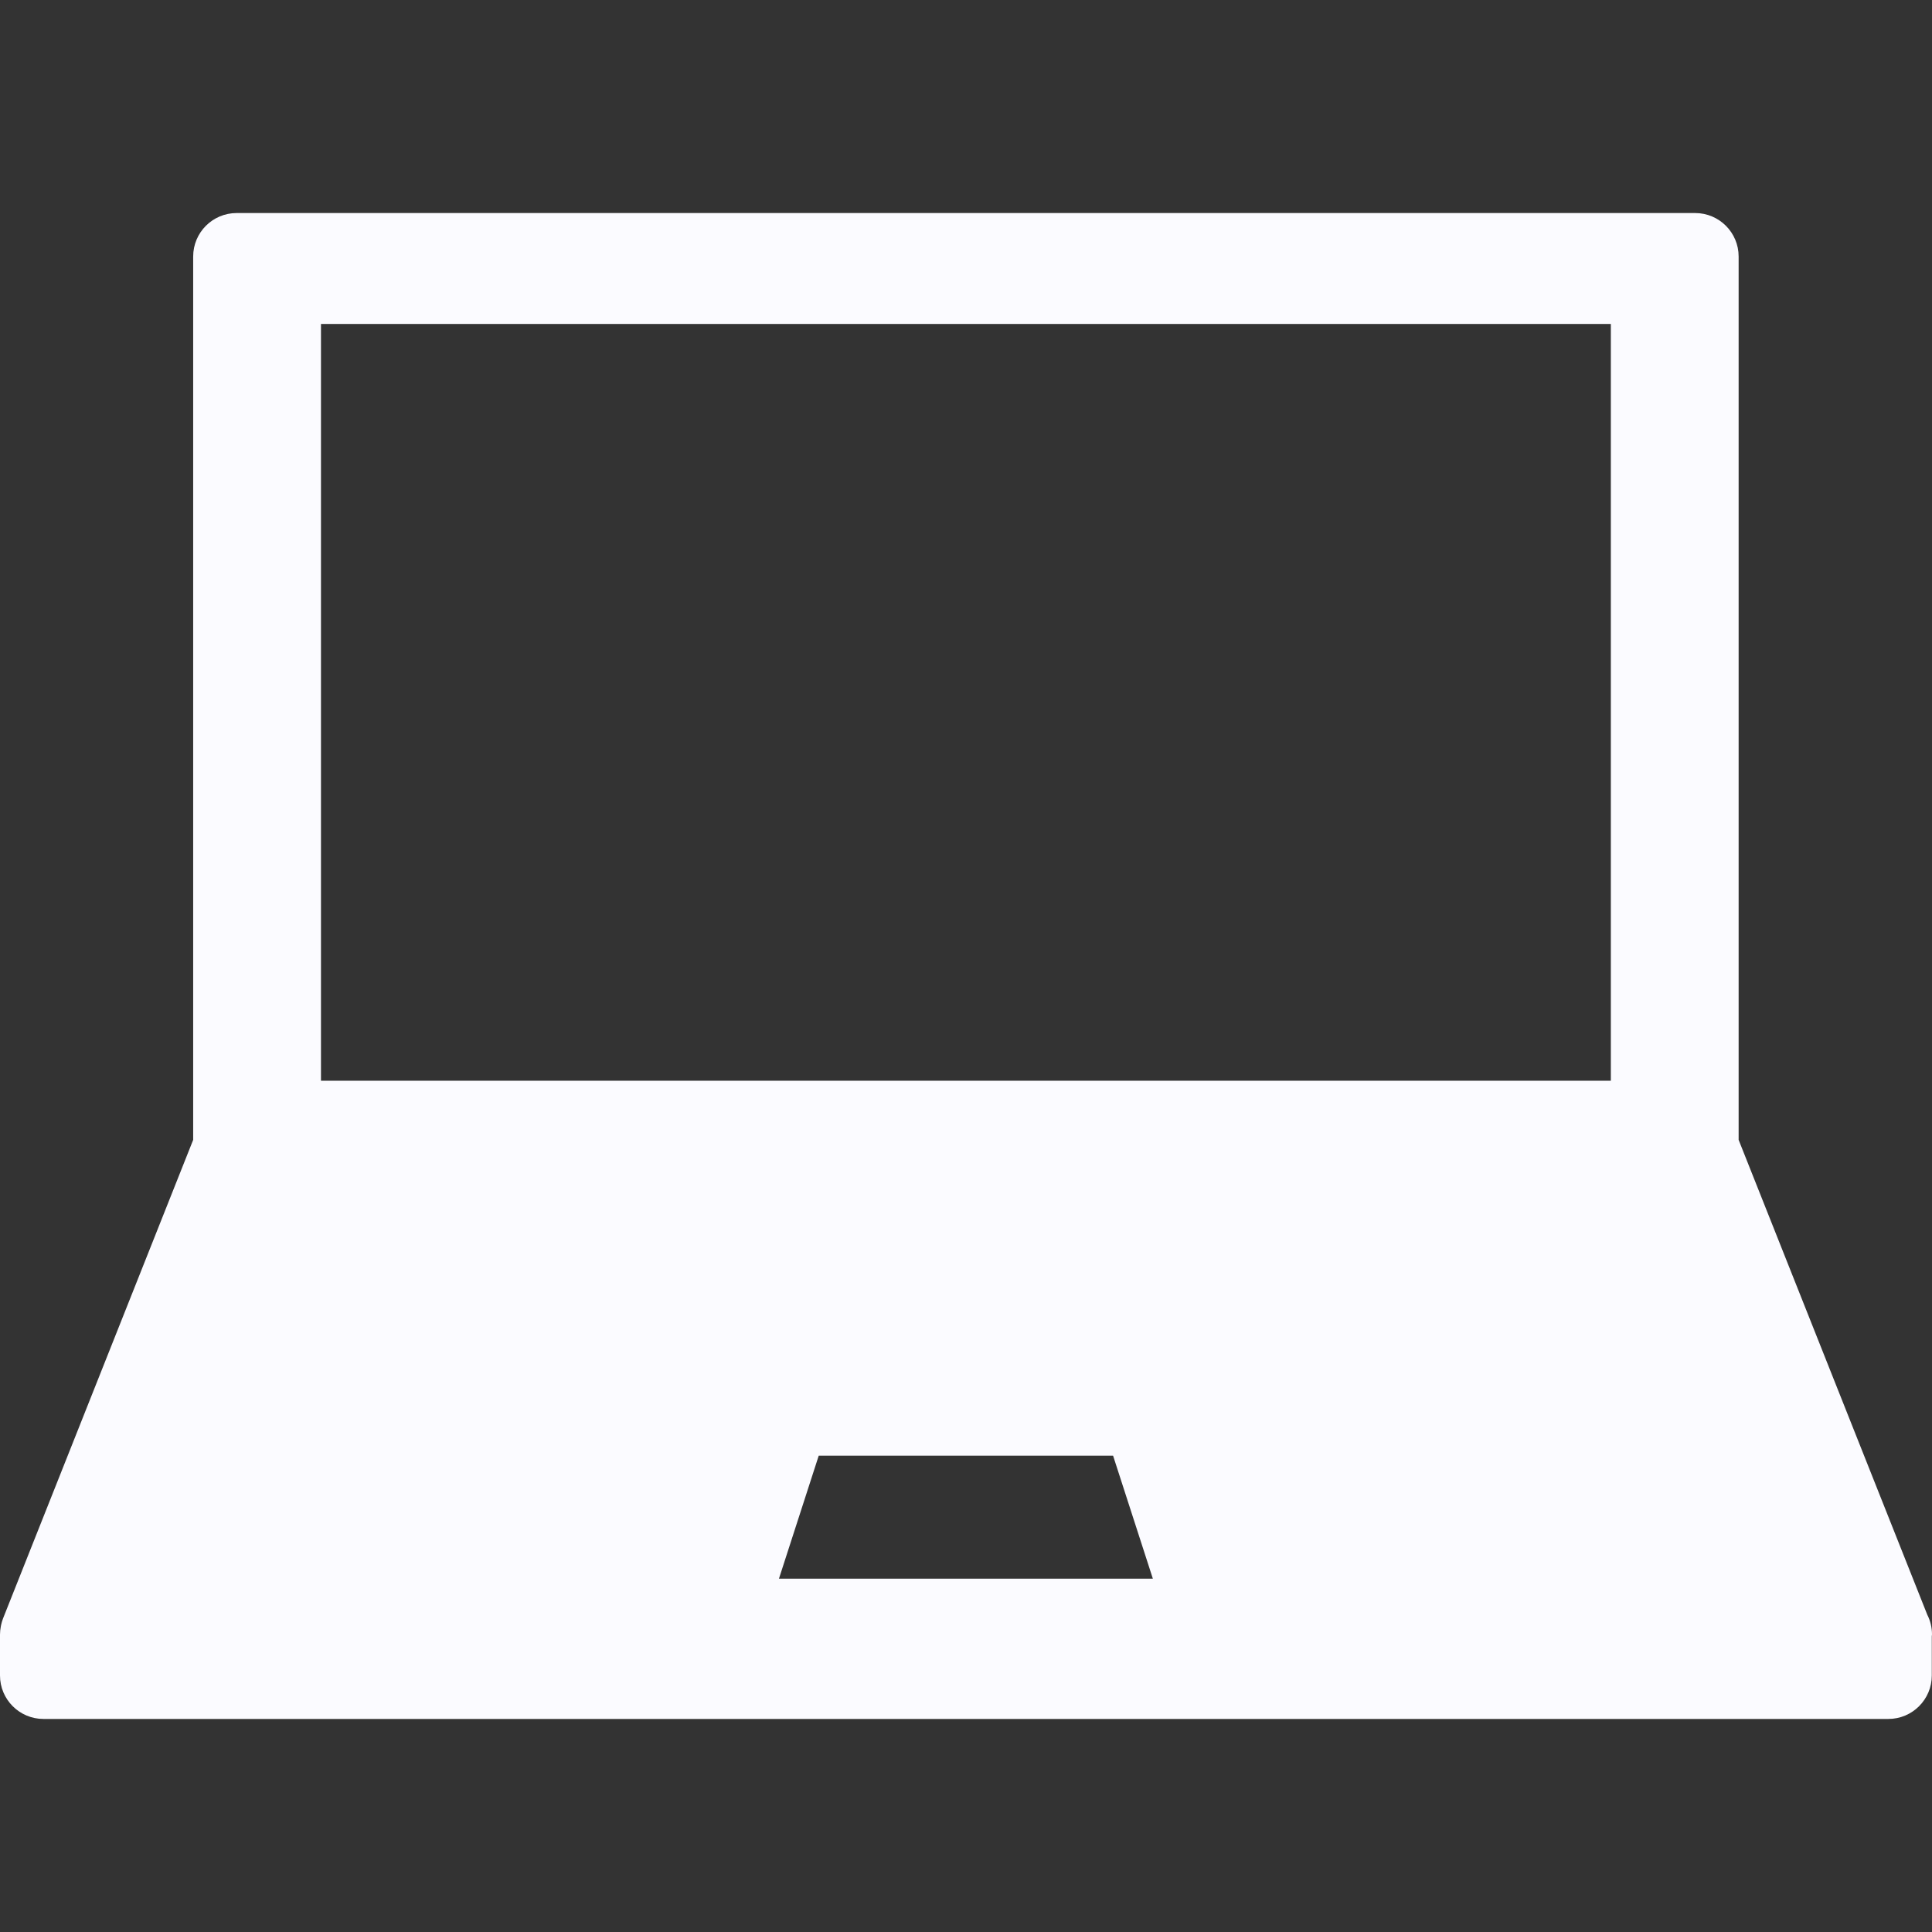 <?xml version="1.0"?>
<svg xmlns="http://www.w3.org/2000/svg" version="1.1" width="512" height="512" x="0" y="0" viewBox="0 0 204.232 204.232" style="enable-background:new 0 0 512 512" class=""><rect x="0" y="0" width="204.232" height="204.232" fill="#333333" stroke="none"/><g>
<path xmlns="http://www.w3.org/2000/svg" d="M4.595,181.71h195.021c2.538,0,4.595-2.057,4.595-4.595v-4.136c0.003-0.069,0.021-0.133,0.021-0.203  c0-0.75-0.18-1.458-0.499-2.083l-19.942-50.2V27.116c0-2.538-2.057-4.595-4.595-4.595H25.016c-2.538,0-4.595,2.057-4.595,4.595  v93.377L0.324,171.08c-0.09,0.226-0.153,0.457-0.206,0.69c-0.013,0.059-0.023,0.118-0.034,0.178c-0.05,0.268-0.081,0.539-0.082,0.81  c0,0.006-0.002,0.012-0.002,0.018v4.339C0,179.653,2.057,181.71,4.595,181.71z M82.343,166.881l4.204-13h31.117l4.204,13H82.343z   M33.93,34.244h136.352v80H33.93V34.244z" fill="#fbfbff" data-original="#000000" style="" class=""/>
<g xmlns="http://www.w3.org/2000/svg">
</g>
<g xmlns="http://www.w3.org/2000/svg">
</g>
<g xmlns="http://www.w3.org/2000/svg">
</g>
<g xmlns="http://www.w3.org/2000/svg">
</g>
<g xmlns="http://www.w3.org/2000/svg">
</g>
<g xmlns="http://www.w3.org/2000/svg">
</g>
<g xmlns="http://www.w3.org/2000/svg">
</g>
<g xmlns="http://www.w3.org/2000/svg">
</g>
<g xmlns="http://www.w3.org/2000/svg">
</g>
<g xmlns="http://www.w3.org/2000/svg">
</g>
<g xmlns="http://www.w3.org/2000/svg">
</g>
<g xmlns="http://www.w3.org/2000/svg">
</g>
<g xmlns="http://www.w3.org/2000/svg">
</g>
<g xmlns="http://www.w3.org/2000/svg">
</g>
<g xmlns="http://www.w3.org/2000/svg">
</g>
</g></svg>
